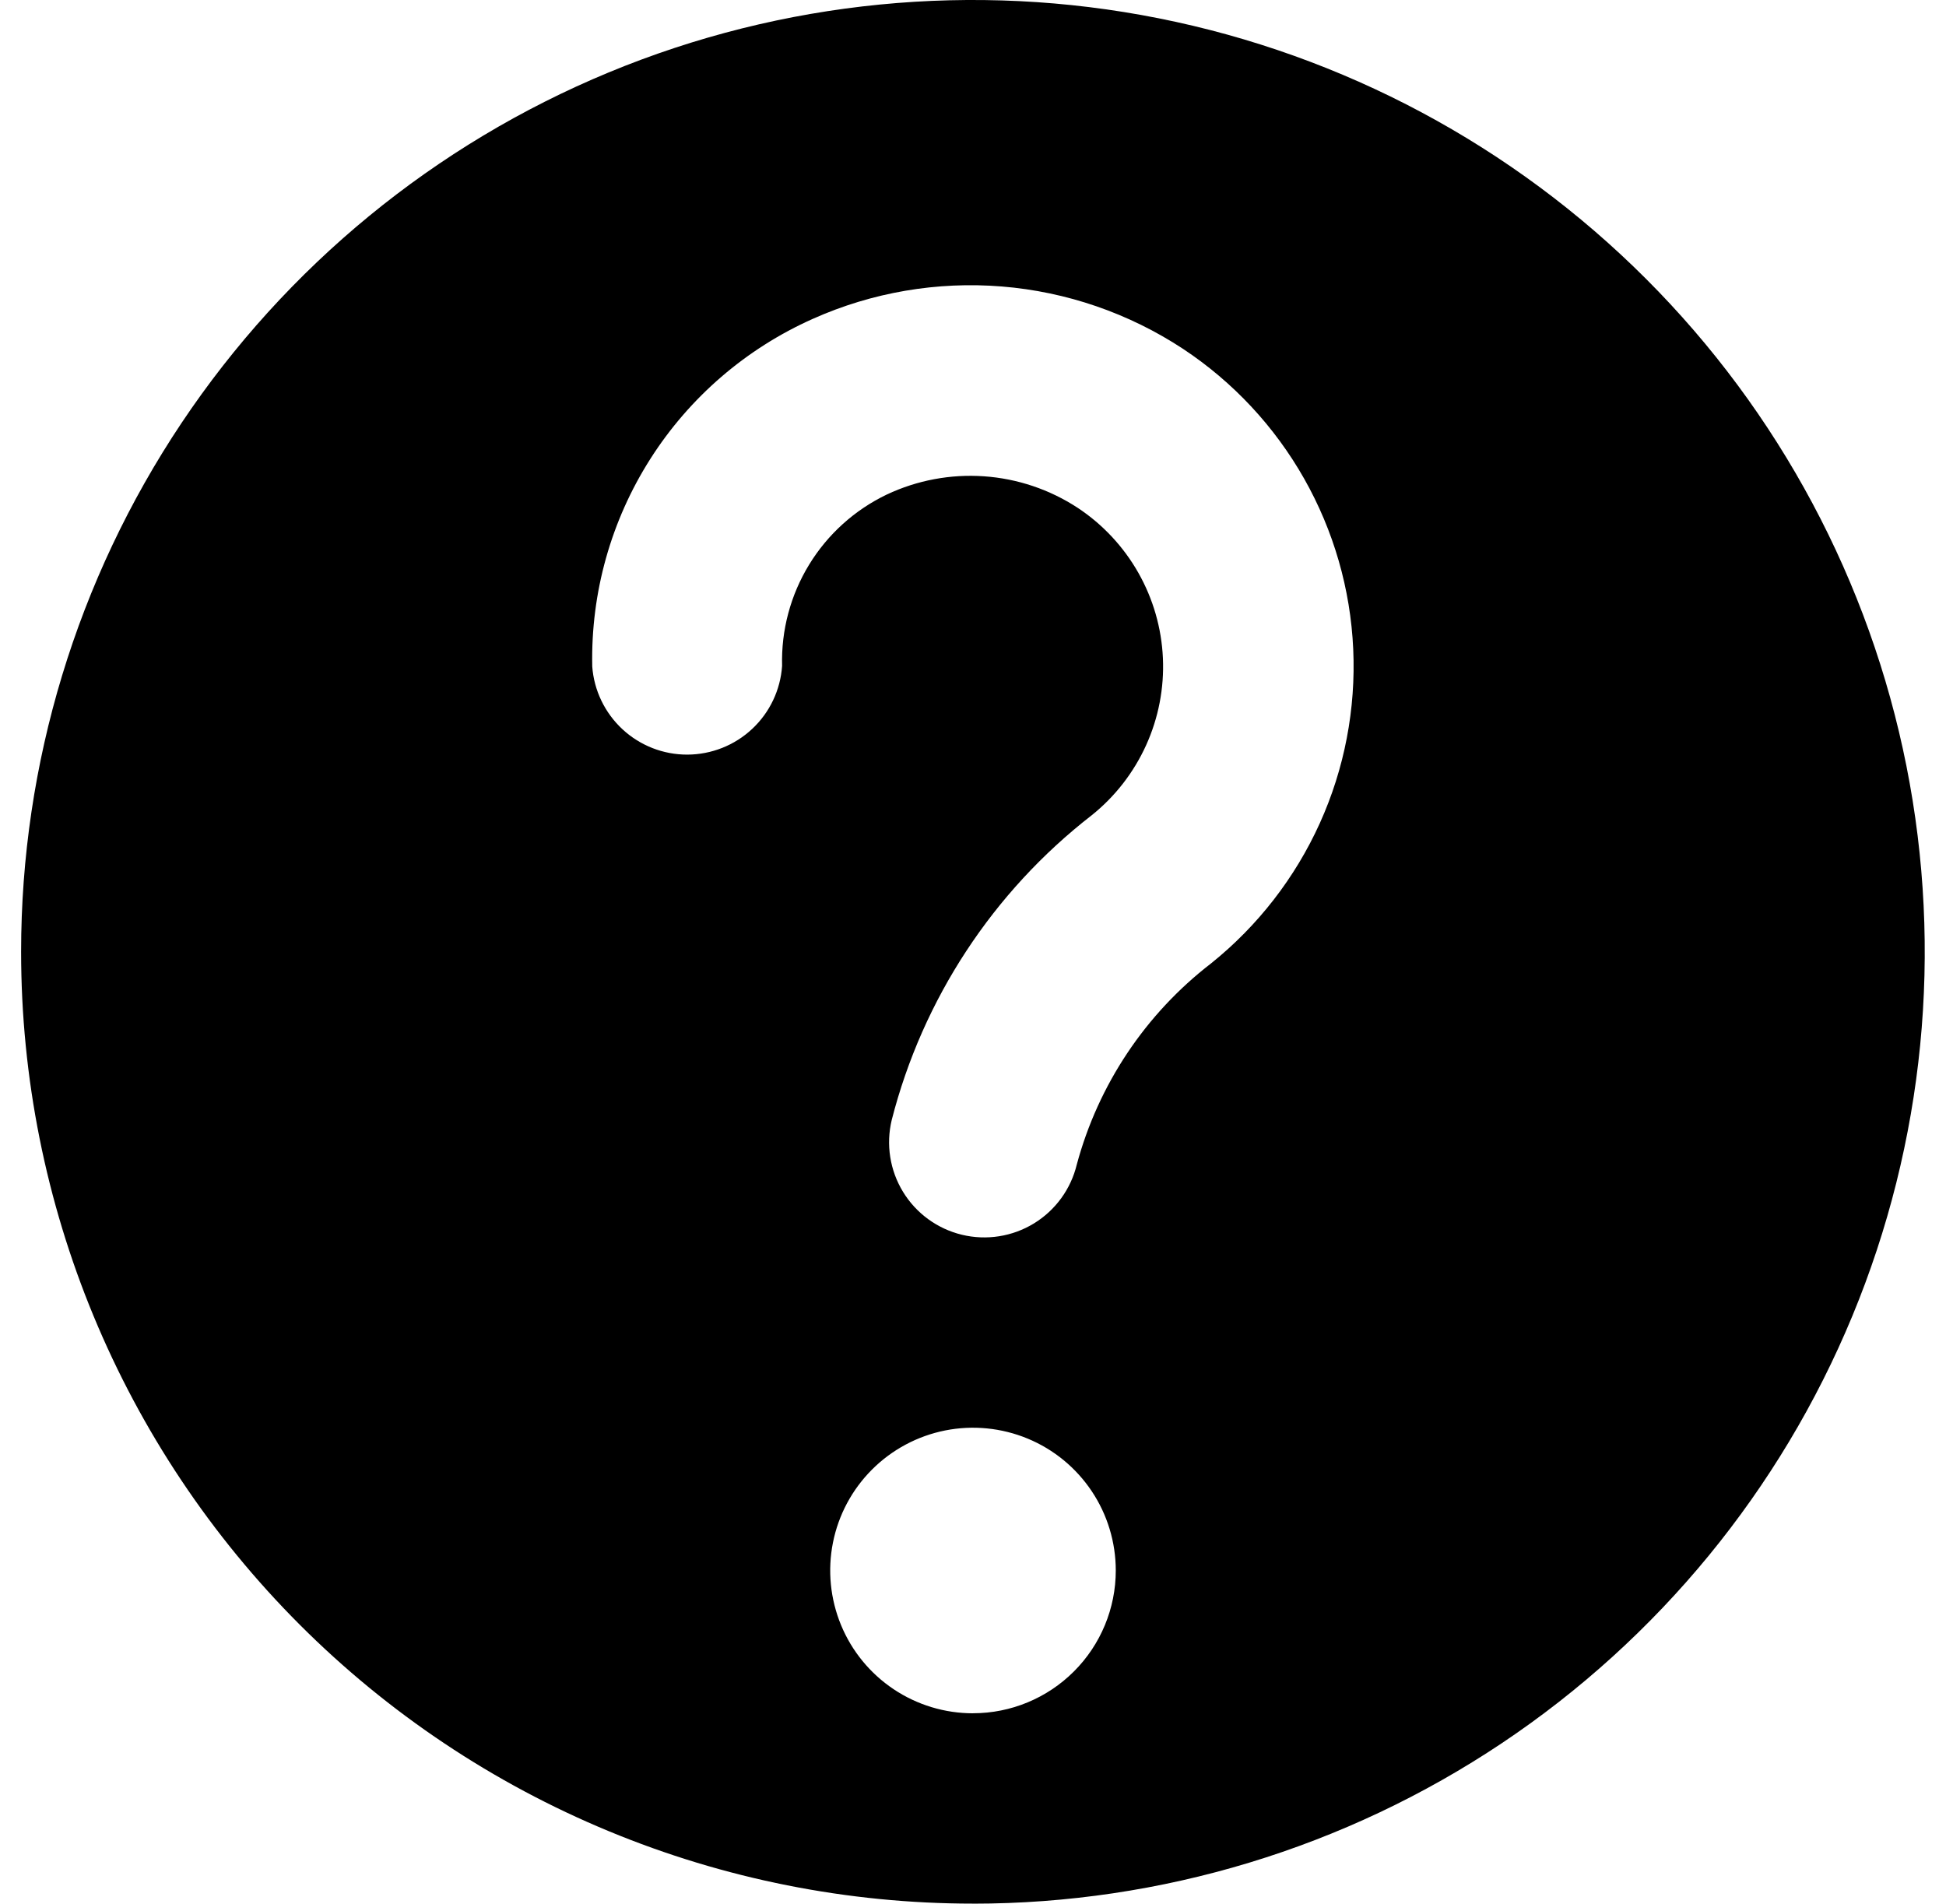<svg version="1.1" xmlns="http://www.w3.org/2000/svg" xmlns:xlink="http://www.w3.org/1999/xlink" width="46" height="45" viewBox="0,0,256,250.422"><g fill="#000000" fill-rule="nonzero" stroke="none" stroke-width="1" stroke-linecap="butt" stroke-linejoin="miter" stroke-miterlimit="10" stroke-dasharray="" stroke-dashoffset="0" font-family="none" font-weight="none" font-size="none" text-anchor="none" style="mix-blend-mode: normal"><g transform="translate(0,-0.017) scale(5.565,5.565)"><path d="M23,45.002c4.45,0 8.8,-1.32 12.5,-3.792c3.7,-2.472 6.584,-5.986 8.287,-10.098c1.703,-4.111 2.148,-8.635 1.28,-13c-0.868,-4.364 -3.011,-8.374 -6.158,-11.52c-3.147,-3.147 -7.156,-5.29 -11.52,-6.158c-4.364,-0.868 -8.889,-0.423 -13,1.28c-4.111,1.703 -7.625,4.587 -10.098,8.287c-2.472,3.7 -3.792,8.05 -3.792,12.5c0,5.967 2.371,11.69 6.59,15.91c2.089,2.089 4.57,3.747 7.3,4.877c2.73,1.131 5.656,1.713 8.61,1.713zM23,40.502c-0.667,0 -1.32,-0.198 -1.875,-0.569c-0.555,-0.371 -0.988,-0.898 -1.243,-1.515c-0.255,-0.617 -0.322,-1.295 -0.192,-1.95c0.13,-0.655 0.452,-1.256 0.924,-1.728c0.472,-0.472 1.073,-0.793 1.728,-0.924c0.655,-0.13 1.333,-0.063 1.95,0.192c0.617,0.255 1.144,0.688 1.515,1.243c0.371,0.555 0.569,1.208 0.569,1.875c0,0.895 -0.356,1.754 -0.989,2.386c-0.633,0.633 -1.491,0.989 -2.386,0.989zM14,15.739c-0.033,-1.729 0.444,-3.429 1.372,-4.887c0.928,-1.459 2.266,-2.611 3.845,-3.314c1.401,-0.626 2.937,-0.888 4.466,-0.764c1.529,0.124 3.003,0.632 4.284,1.475c1.182,0.782 2.162,1.833 2.861,3.066c0.699,1.233 1.097,2.613 1.161,4.029c0.064,1.416 -0.206,2.827 -0.79,4.118c-0.584,1.291 -1.465,2.426 -2.57,3.313c-1.551,1.195 -2.666,2.866 -3.175,4.756c-0.14,0.58 -0.505,1.081 -1.014,1.392c-0.509,0.311 -1.121,0.407 -1.701,0.267c-0.58,-0.14 -1.081,-0.505 -1.392,-1.014c-0.311,-0.509 -0.407,-1.121 -0.267,-1.701c0.732,-2.858 2.395,-5.391 4.725,-7.2c0.554,-0.443 0.995,-1.011 1.288,-1.657c0.293,-0.646 0.429,-1.352 0.397,-2.061c-0.032,-0.709 -0.231,-1.399 -0.581,-2.016c-0.35,-0.617 -0.841,-1.143 -1.432,-1.534c-0.663,-0.434 -1.425,-0.691 -2.216,-0.746c-0.79,-0.055 -1.581,0.093 -2.298,0.431c-0.76,0.364 -1.398,0.94 -1.837,1.659c-0.439,0.719 -0.661,1.55 -0.638,2.392c-0.039,0.568 -0.291,1.1 -0.707,1.489c-0.415,0.389 -0.963,0.606 -1.532,0.608c-0.569,0.002 -1.118,-0.213 -1.535,-0.6c-0.417,-0.387 -0.673,-0.918 -0.714,-1.486z"></path></g></g></svg>